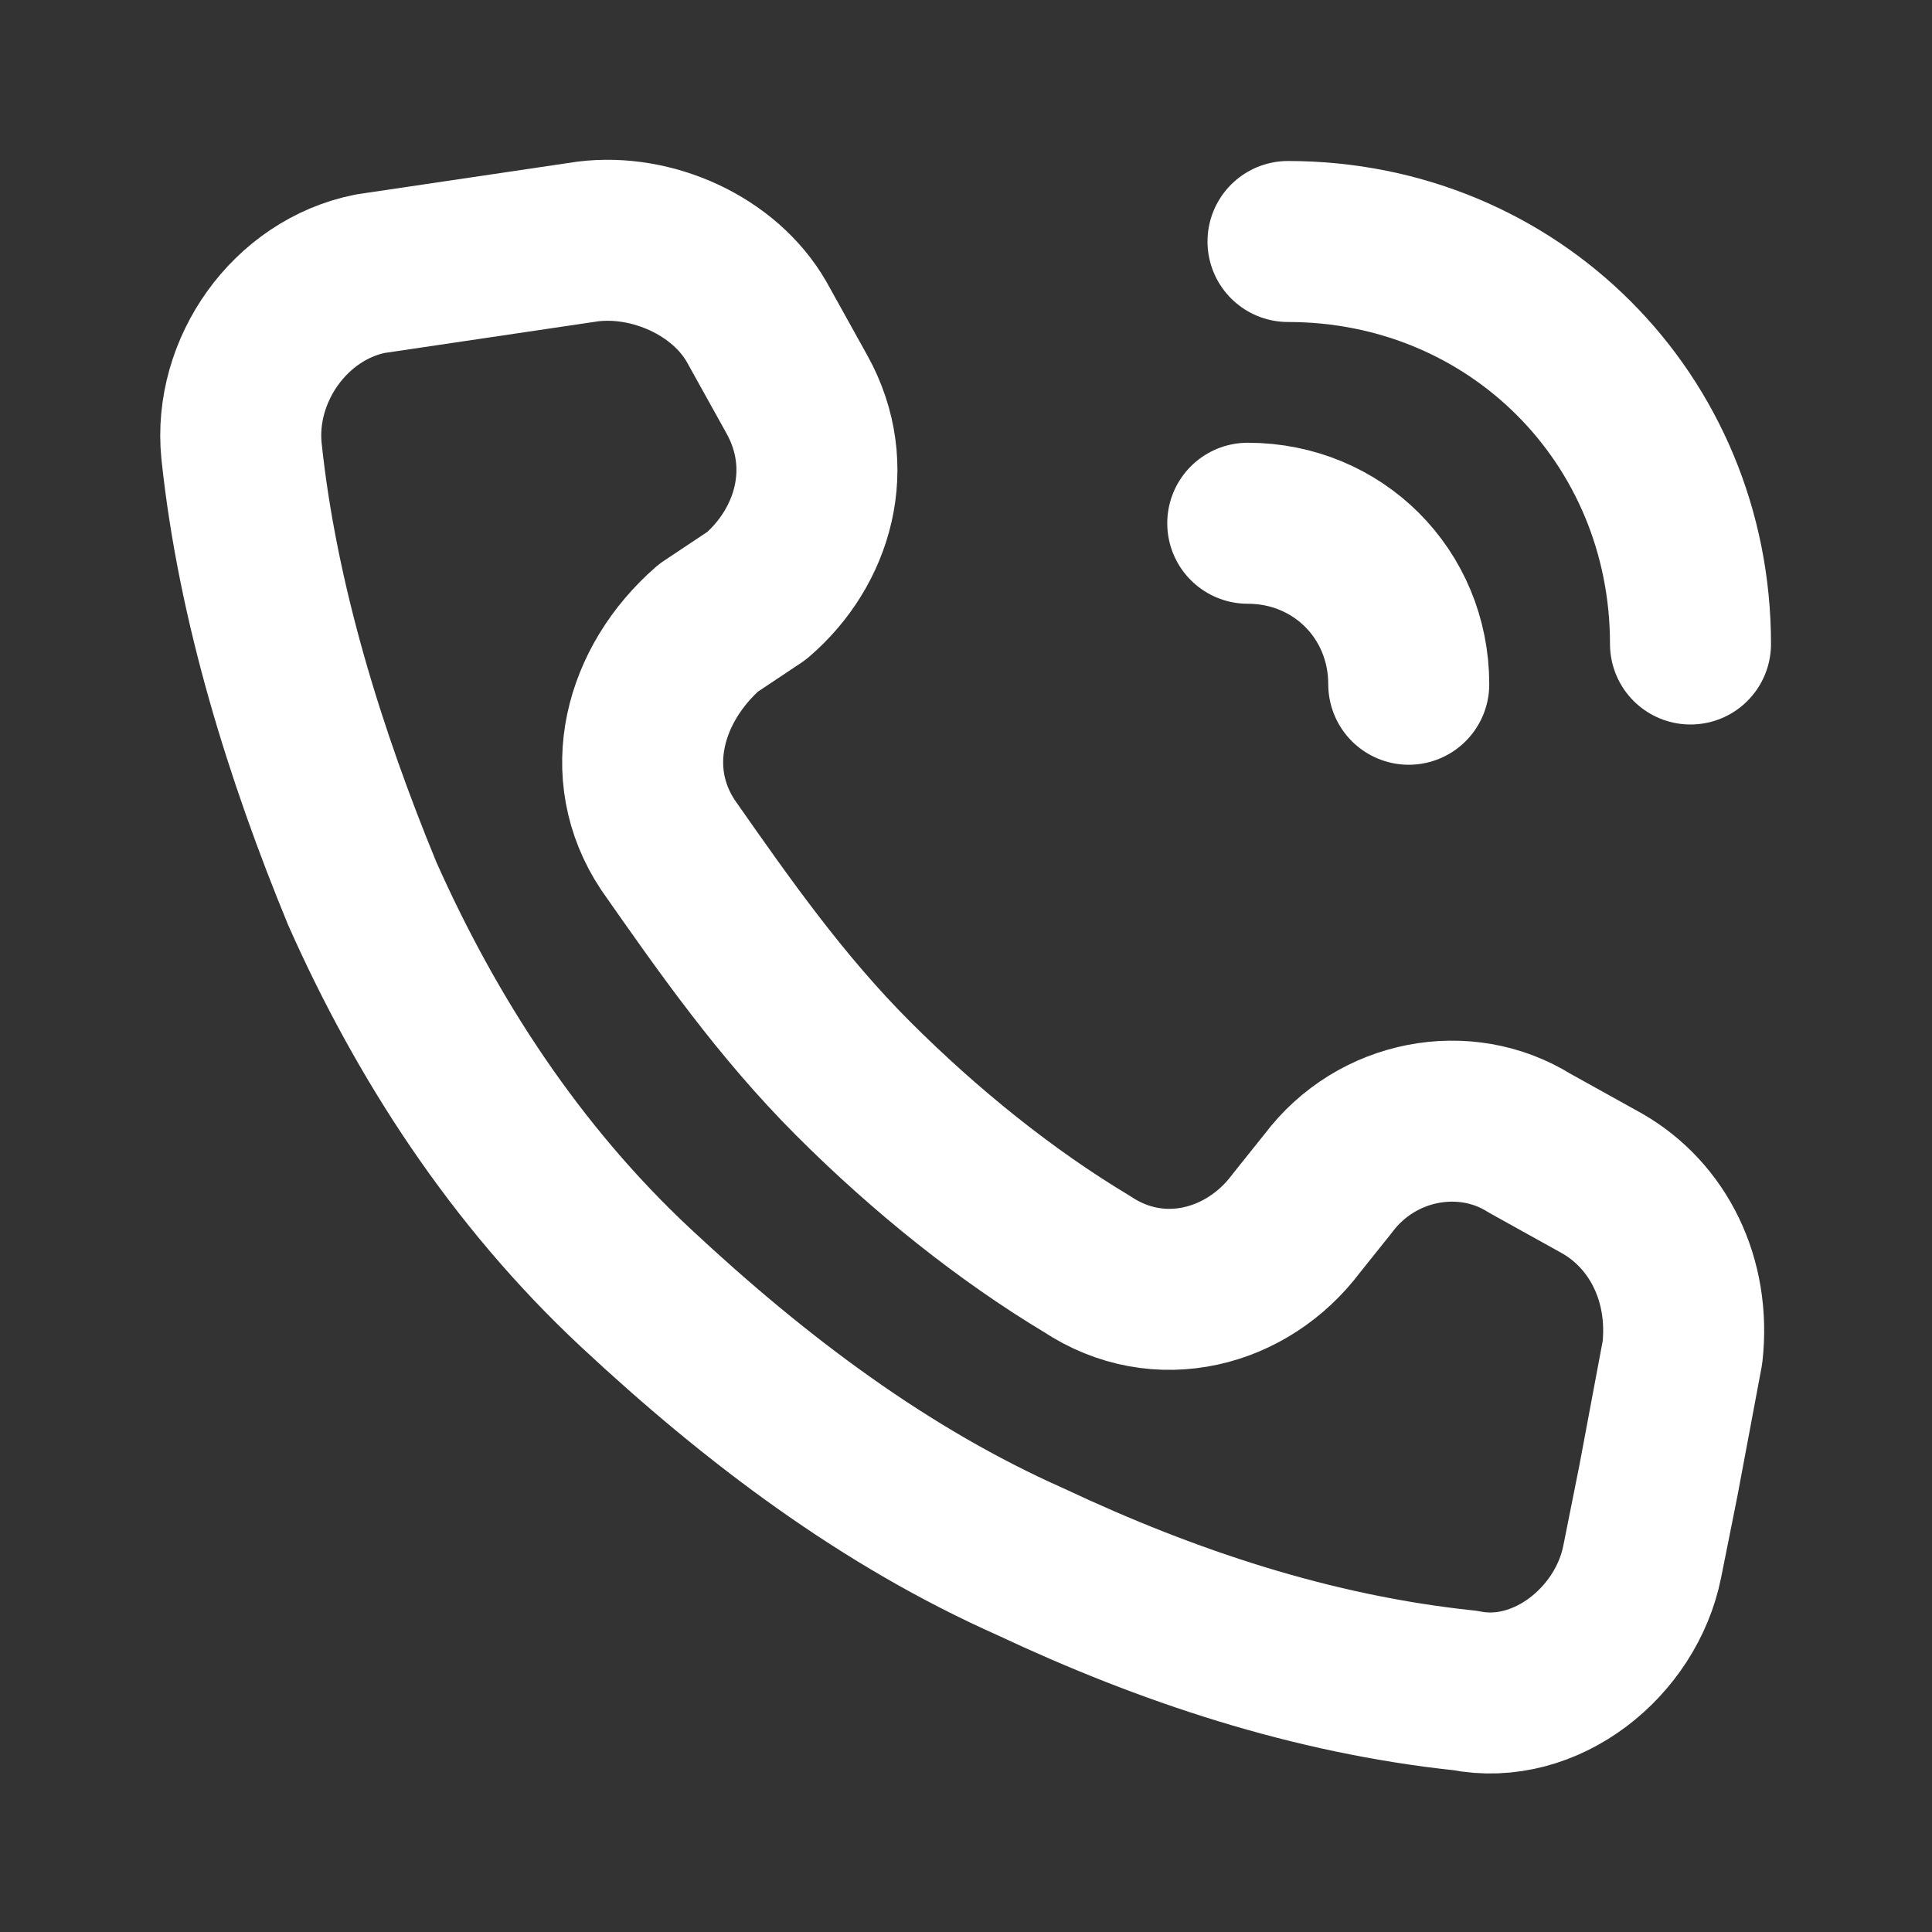 <svg fill="none" height="24" viewBox="0 0 24 24" width="24" xmlns="http://www.w3.org/2000/svg"><rect x="0" y="0" width="24" height="24" fill="#333333" stroke="none"/><g stroke="#fff" stroke-linecap="round" stroke-linejoin="round" stroke-width="2"><path d="m7.3 3c.8-.1 1.7.3 2.1 1l.5.9c.5.9.2 1.9-.5 2.5l-.6.4c-.8.7-1.1 1.8-.5 2.7.7 1 1.4 2 2.3 2.9.9.9 1.9 1.7 2.9 2.3.9.6 2 .3 2.6-.5l.4-.5c.6-.8 1.7-1 2.5-.5l.9.5c.7.4 1.1 1.2 1 2.1l-.3 1.6-.2 1c-.2 1-1.2 1.8-2.2 1.6-1.9-.2-3.7-.8-5.4-1.6-1.8-.8-3.4-2-4.9-3.4s-2.6-3.1-3.4-4.9c-.7-1.7-1.3-3.6-1.5-5.5-.1-1 .6-2 1.6-2.2z"/><path d="m21 8c0-2.8-2.2-5-5-5"/><path d="m17.5 8.5c0-1.12-.88-2-2-2"/></g></svg>